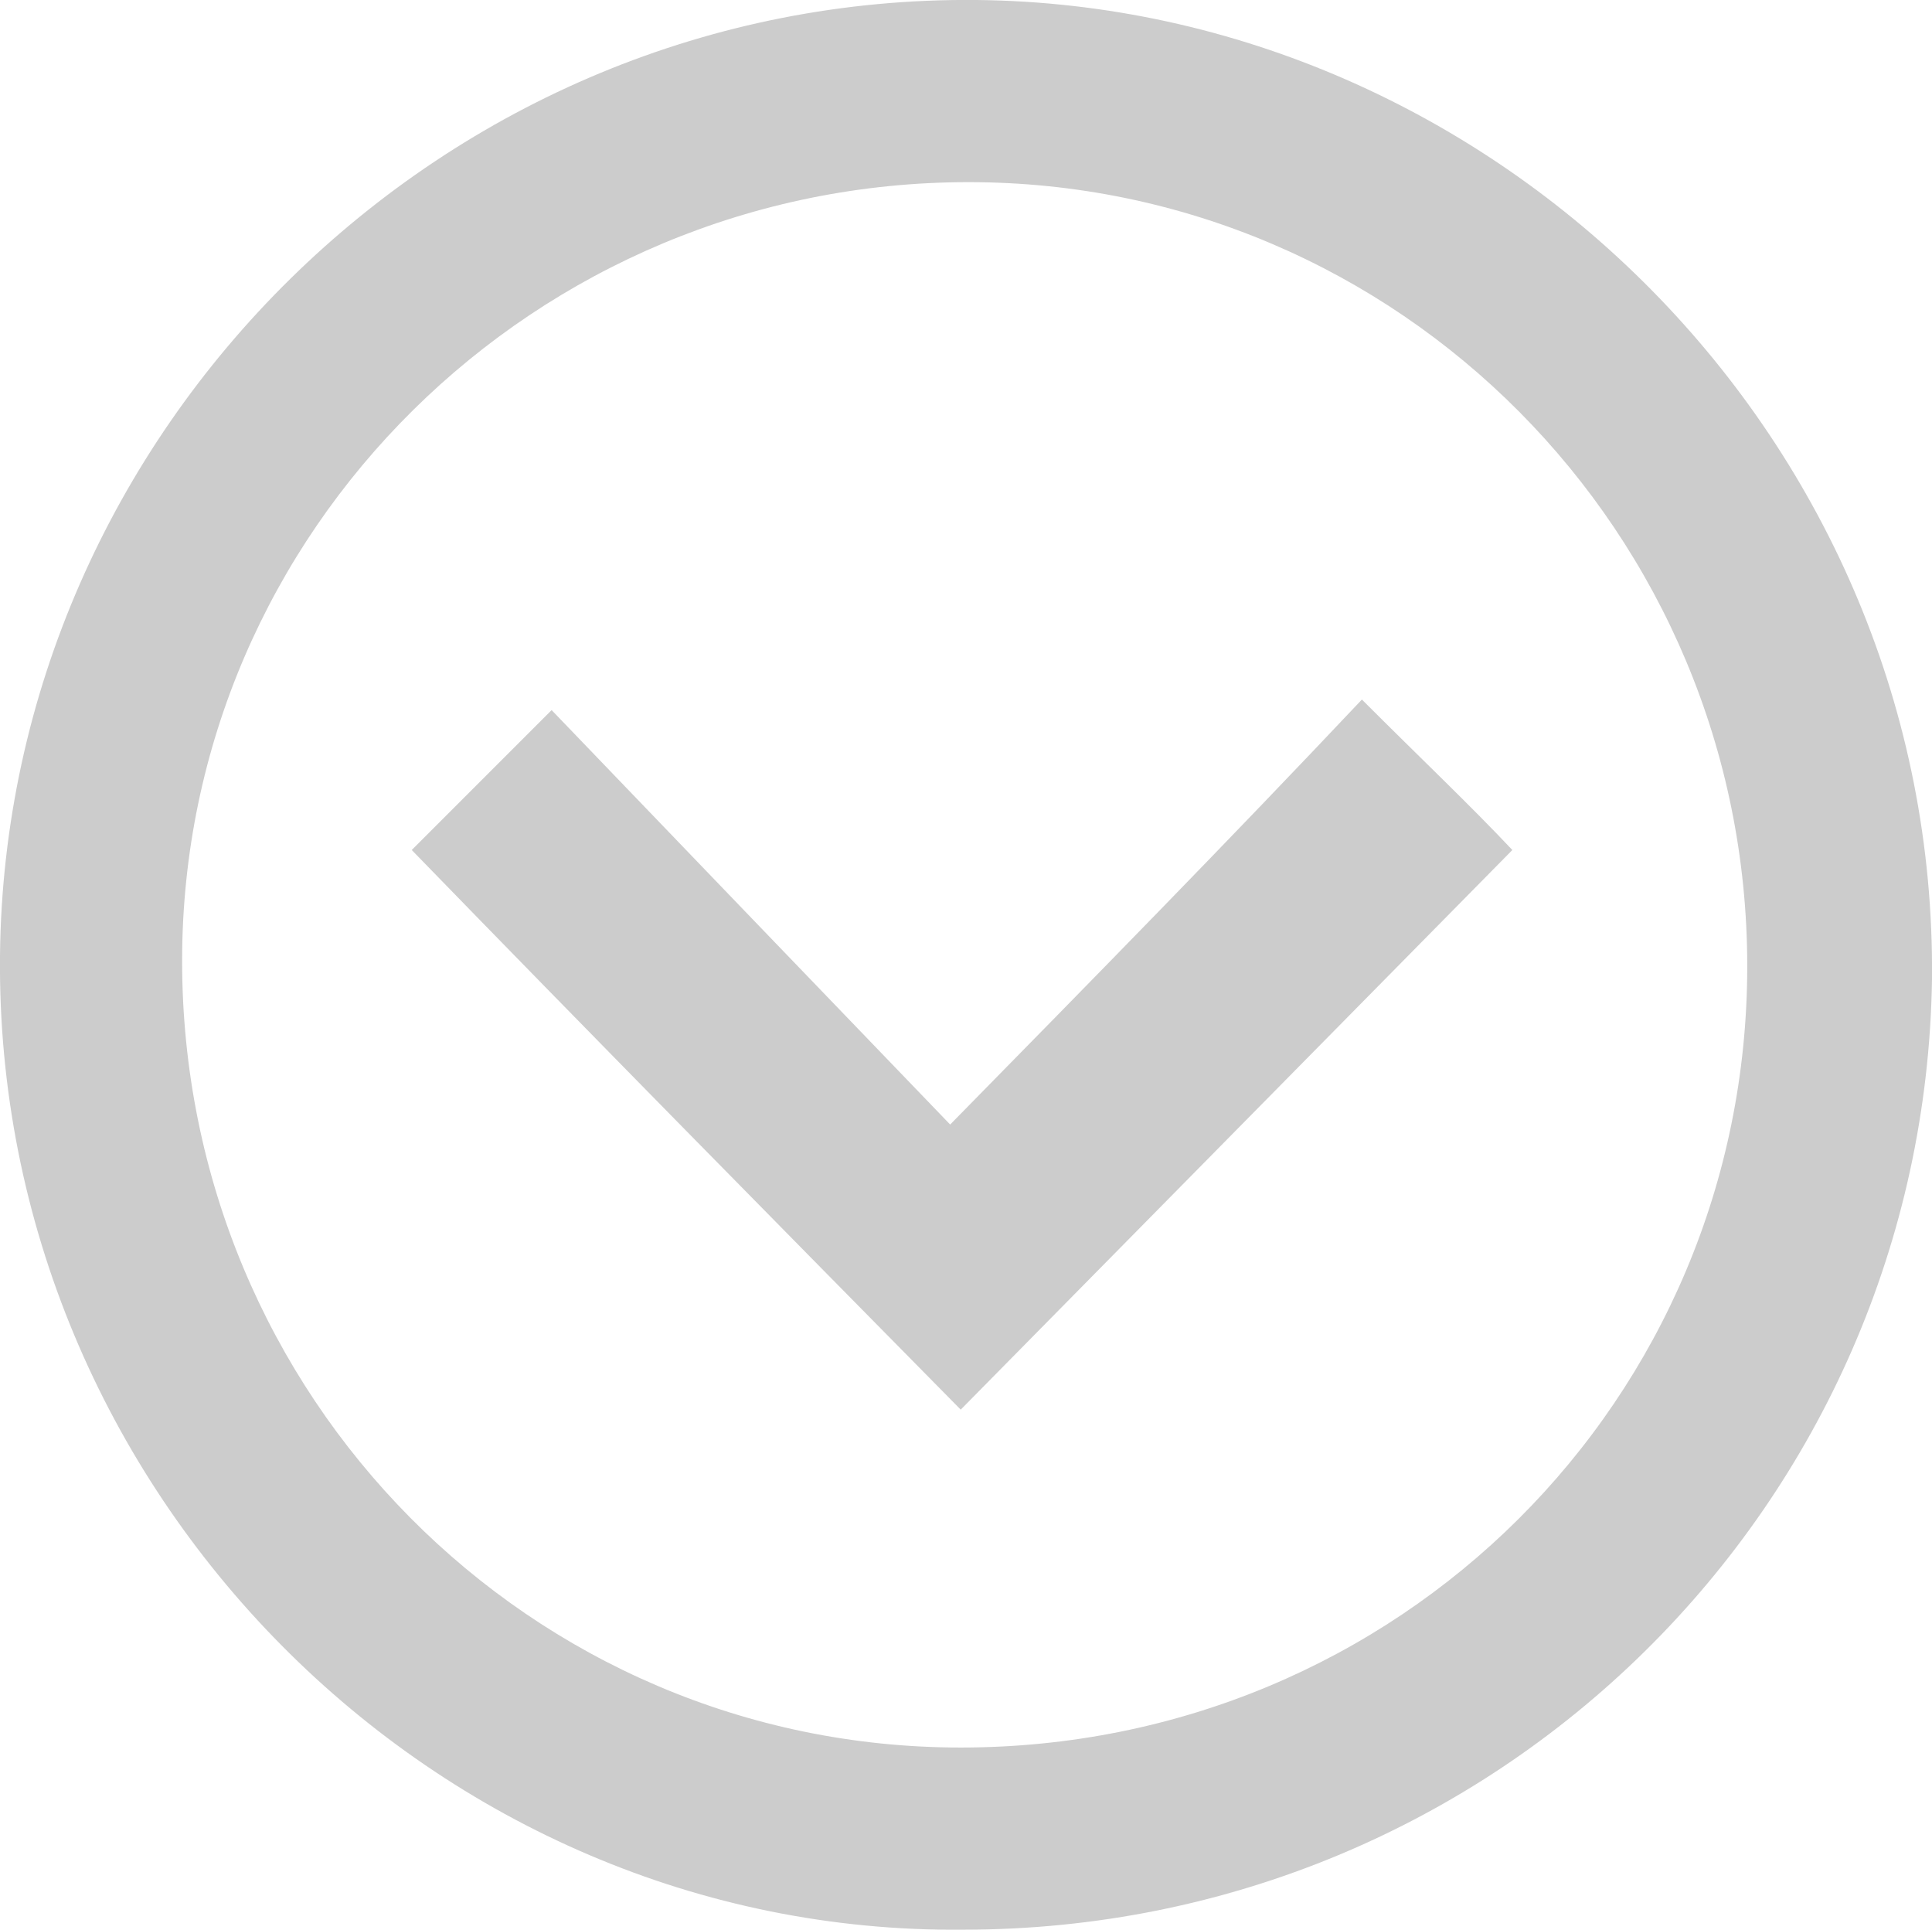 <svg xmlns="http://www.w3.org/2000/svg" viewBox="0 0 73.2 73.1" enable-background="new 0 0 73.2 73.1"><style type="text/css">.st0{fill:#CCCCCC;} .st1{fill:#13CFB0;}</style><path class="st0" d="M36.5 73.1c-20 .2-36.7-16.6-36.5-36.9.2-19.9 16.8-36.4 37-36.2 19.7.2 36.4 16.7 36.2 37.1-.3 19.9-16.5 36-36.7 36zm29.7-36.5c0-16.4-13.2-29.7-29.5-29.7-16.4 0-29.8 13.2-29.8 29.5 0 16.5 13.2 29.8 29.5 29.8 16.6 0 29.8-13.2 29.8-29.6zm-14.6-10.1c2.3 2.3 4.1 4 5.7 5.7-6.9 7-13.9 14.1-20.9 21.2-7-7.1-14-14.2-20.8-21.2l5.3-5.3c4.9 5.1 9.9 10.3 15.1 15.7 5.5-5.6 10.6-10.8 15.6-16.1z"/></svg>